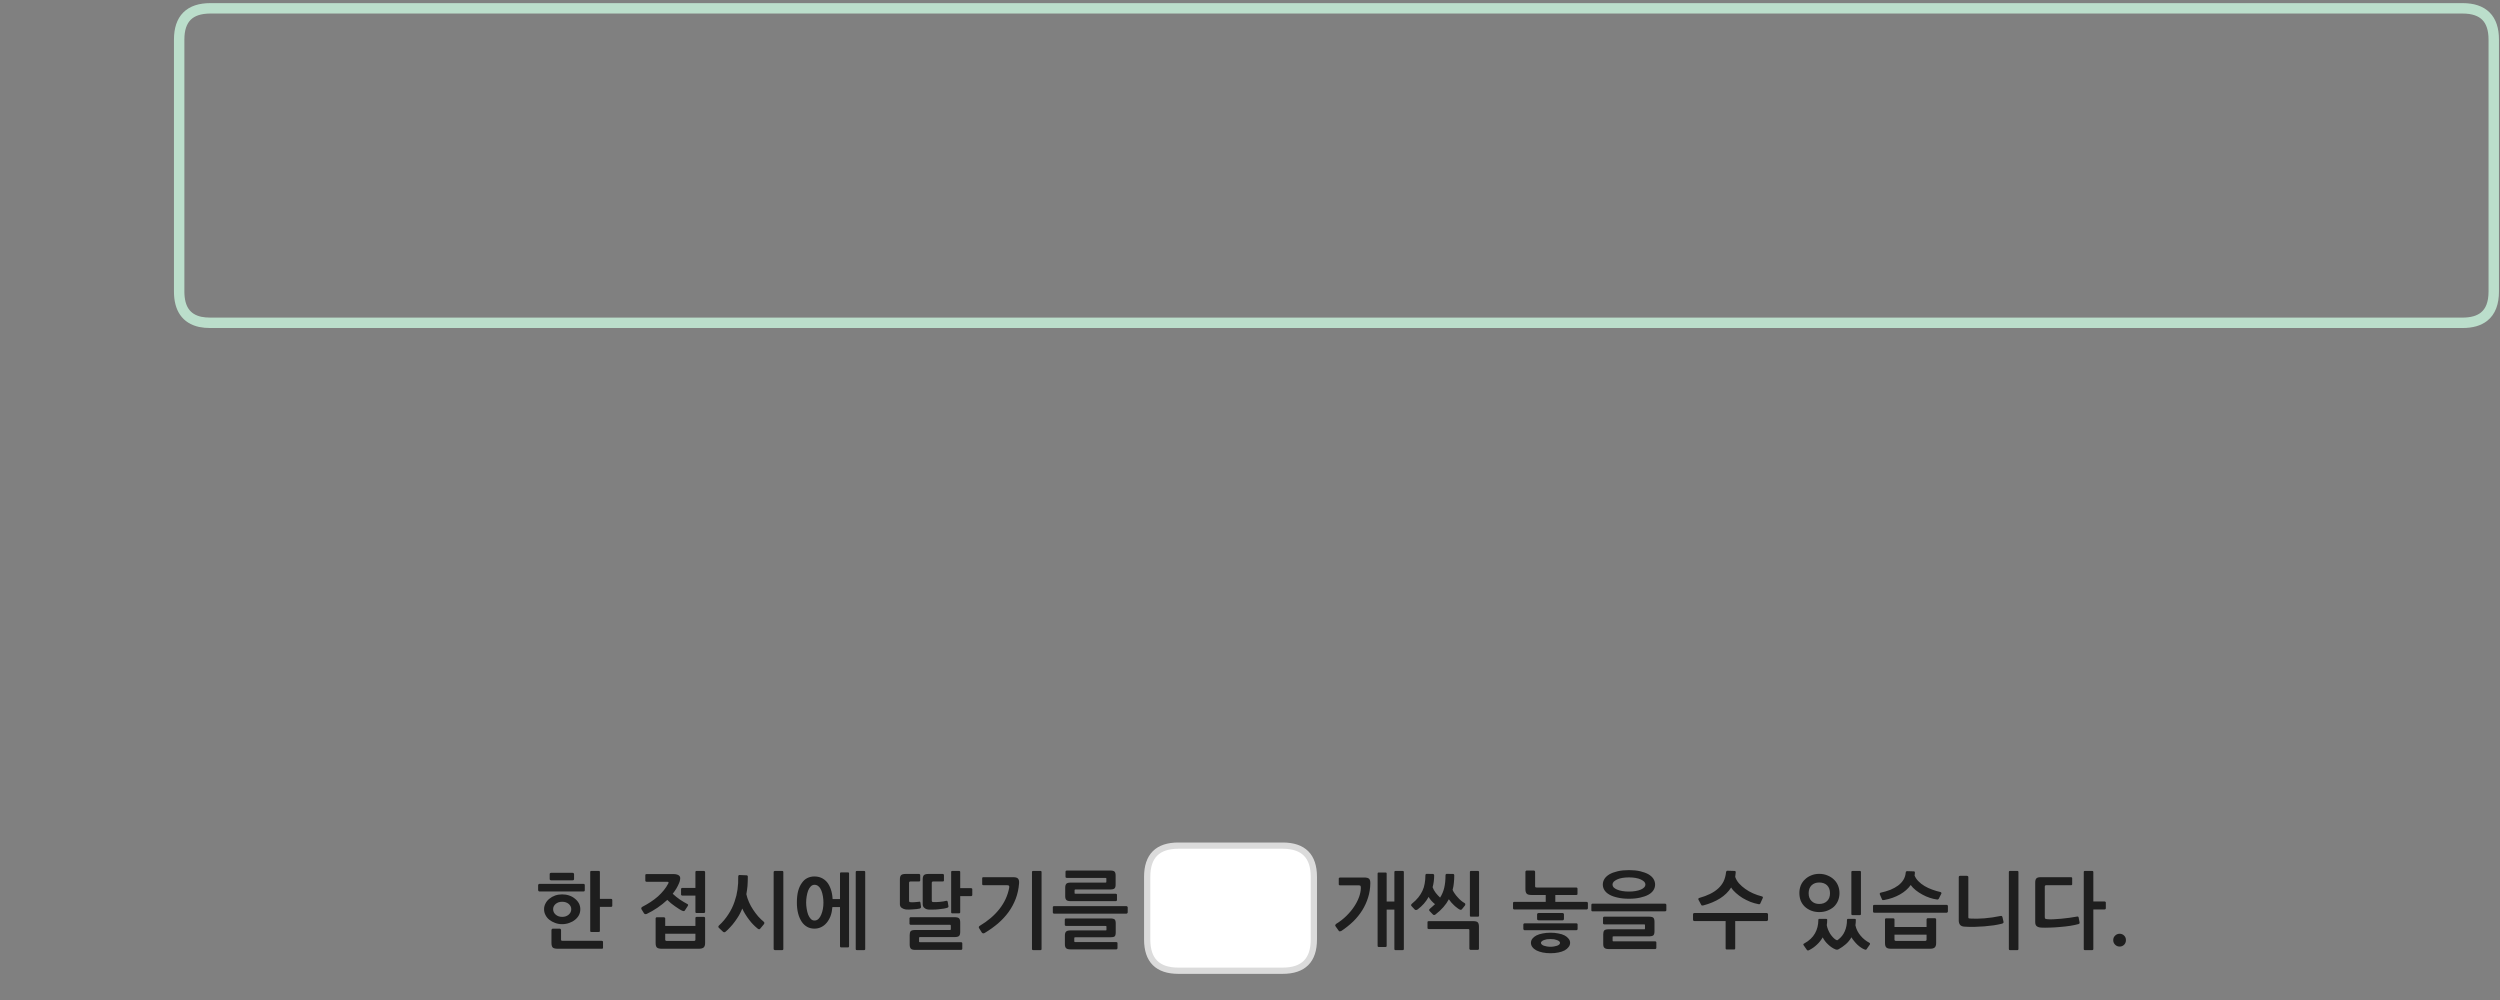 
<svg xmlns="http://www.w3.org/2000/svg" version="1.1" xmlns:xlink="http://www.w3.org/1999/xlink" preserveAspectRatio="none" x="0px" y="0px" width="1200px" height="480px" viewBox="0 0 1200 480">
<rect x="0" y="0" width="1200" height="480" fill="#808080" stroke="none"/>
<defs>
<g id="Layer1_1_FILL">
<path fill="#1E1E1E" stroke="none" d="
M 337.9 414.05
L 334.35 414.05
Q 333.8 414.05 333.8 414.6
L 333.8 422.2 327.5 422.2
Q 327.3 422.2 327.1 422.35 326.9 422.5 326.9 422.7
L 326.9 425.4
Q 326.9 425.6 327.1 425.75 327.3 425.9 327.5 425.9
L 333.8 425.9 333.8 433.7
Q 333.8 434.25 334.35 434.25
L 337.9 434.25
Q 338.1 434.25 338.25 434.1 338.45 433.95 338.45 433.7
L 338.45 414.6
Q 338.45 414.35 338.25 414.2 338.1 414.05 337.9 414.05
M 366.65 439.65
Q 367.2 438.9 366.55 438.4 365.3 437.4 363.95 435.9 362.65 434.4 361.5 432.65 360.35 430.95 359.5 429 358.65 427.1 358.25 425.2 358.6 423.3 358.8 421.25 358.95 419.15 358.95 416.75 358.95 416.5 358.8 416.35 358.65 416.15 358.45 416.15
L 354.9 416
Q 354.7 416 354.5 416.2 354.35 416.4 354.35 416.6 354.35 418.4 354.3 419.95 354.2 421.55 354 423 353.75 424.45 353.45 425.9 353.1 427.3 352.6 428.75 351.5 432.05 349.6 434.9 347.75 437.8 345.2 440.15 344.45 440.8 345.1 441.4
L 346.95 443.15
Q 347.6 443.8 348.3 443.2 349.4 442.3 350.5 441.05 351.65 439.85 352.7 438.4 353.75 437 354.7 435.4 355.6 433.8 356.3 432.1 356.85 433.4 357.7 434.75 358.55 436.15 359.55 437.45 360.55 438.8 361.65 439.9 362.75 441 363.7 441.75 364.05 442.05 364.45 442.05 364.75 442 364.95 441.7
L 366.65 439.65
M 371.55 414.2
Q 371.35 414.35 371.35 414.6
L 371.35 451.5
Q 371.35 451.75 371.55 451.85 371.7 452.05 371.95 452.05
L 375.45 452.05
Q 376 452.05 376 451.5
L 376 414.6
Q 376 414.05 375.45 414.05
L 371.95 414.05
Q 371.7 414.05 371.55 414.2
M 411.3 414.05
Q 410.75 414.05 410.75 414.6
L 410.75 451.55
Q 410.75 452.05 411.3 452.05
L 414.75 452.05
Q 415.3 452.05 415.3 451.55
L 415.3 414.6
Q 415.3 414.05 414.75 414.05
L 411.3 414.05
M 407.55 415.25
Q 407.55 414.75 407.05 414.75
L 403.75 414.75
Q 403.2 414.75 403.2 415.25
L 403.2 427.55 399.65 427.55
Q 399.5 424.8 398.75 422.75 398.05 420.7 396.9 419.35 395.7 418 394.2 417.35 392.7 416.7 390.9 416.7 389.1 416.7 387.55 417.45 386 418.2 384.9 419.8 383.75 421.35 383.1 423.7 382.5 426.05 382.5 429.2 382.5 432.15 383.1 434.45 383.7 436.75 384.8 438.4 385.85 440 387.45 440.9 389 441.75 390.9 441.75 392.65 441.75 394.1 441.05 395.6 440.35 396.75 439 397.9 437.65 398.65 435.75 399.35 433.85 399.55 431.4
L 403.2 431.4 403.2 450.15
Q 403.2 450.75 403.75 450.75
L 407.05 450.75
Q 407.55 450.75 407.55 450.15
L 407.55 415.25
M 395.25 429.25
Q 395.25 430.75 395 432.25 394.7 433.8 394.2 435 393.7 436.25 392.9 437.05 392.1 437.85 390.95 437.85 389.9 437.85 389.15 437.05 388.4 436.25 387.9 435 387.45 433.75 387.2 432.2 386.95 430.7 386.95 429.25 386.95 427.8 387.2 426.25 387.45 424.75 387.9 423.5 388.4 422.25 389.15 421.5 389.9 420.7 390.95 420.7 392.1 420.7 392.9 421.45 393.75 422.2 394.25 423.45 394.75 424.7 395 426.25 395.25 427.75 395.25 429.25
M 432.55 416.05
Q 431.95 416.65 431.95 418.05
L 431.95 430.05
Q 431.95 431.2 432.85 431.8 433.7 432.4 434.8 432.55 435.35 432.6 436.3 432.6 437.2 432.6 438.15 432.5 439.15 432.45 440.05 432.35 440.95 432.25 441.55 432.1 441.7 432.05 441.9 431.85 442.1 431.65 442.1 431.35
L 441.8 429.25
Q 441.75 428.95 441.55 428.85 441.35 428.75 441.1 428.85 440.7 428.9 440.1 428.95 439.55 429 438.95 429.05 438.4 429.05 437.85 429.1 437.35 429.1 437.05 429.05 436.55 429 436.45 428.85 436.35 428.65 436.35 428.3
L 436.35 419.8
Q 436.35 419.35 436.55 419.25 436.7 419.1 437.1 419.1
L 441.15 419.1
Q 441.7 419.1 441.7 418.55
L 441.7 416.05
Q 441.7 415.85 441.55 415.7 441.4 415.5 441.15 415.5
L 434.65 415.5
Q 433.15 415.5 432.55 416.05
M 460.35 436.8
Q 459.8 436.25 458.15 436.25
L 437.1 436.25
Q 436.9 436.25 436.75 436.4 436.55 436.6 436.55 436.75
L 436.55 439.4
Q 436.55 439.65 436.75 439.75 436.9 439.9 437.1 439.9
L 455.9 439.9
Q 456.25 439.9 456.3 440 456.4 440.1 456.4 440.55
L 456.4 441.75
Q 456.4 442.2 456.3 442.3 456.25 442.4 455.9 442.4
L 439.3 442.4
Q 437.7 442.4 437.15 442.95 436.65 443.5 436.65 444.8
L 436.65 449.45
Q 436.65 450.75 437.2 451.35 437.75 451.95 439.3 451.95
L 461.4 451.95
Q 461.55 451.95 461.75 451.75 461.9 451.6 461.9 451.4
L 461.9 448.85
Q 461.9 448.55 461.75 448.4 461.55 448.25 461.35 448.25
L 441.7 448.25
Q 441.3 448.25 441.25 448.2 441.15 448.15 441.15 447.8
L 441.15 446.35
Q 441.15 445.95 441.25 445.9 441.3 445.8 441.65 445.8
L 458.15 445.8
Q 459.8 445.8 460.35 445.25 460.9 444.75 460.9 443.35
L 460.9 438.7
Q 460.9 437.35 460.35 436.8
M 457.05 414.05
Q 456.55 414.05 456.55 414.6
L 456.55 433.85
Q 456.55 434.4 457.05 434.4
L 460.35 434.4
Q 460.9 434.4 460.9 433.85
L 460.9 426.15 466.1 426.15
Q 466.3 426.15 466.55 425.95 466.7 425.8 466.7 425.6
L 466.7 422.8
Q 466.7 422.6 466.55 422.45 466.3 422.3 466.1 422.3
L 460.9 422.3 460.9 414.6
Q 460.9 414.05 460.35 414.05
L 457.05 414.05
M 447.25 419.8
Q 447.25 419.35 447.45 419.25 447.65 419.1 448 419.1
L 452.55 419.1
Q 453.1 419.1 453.1 418.55
L 453.1 416.05
Q 453.1 415.85 452.95 415.7 452.8 415.5 452.55 415.5
L 445.6 415.5
Q 444.1 415.5 443.5 416.05 442.9 416.65 442.9 418.05
L 442.9 430.05
Q 442.9 431.15 443.7 431.8 444.5 432.5 445.75 432.6 446.7 432.65 447.95 432.6 449.25 432.6 450.5 432.45 451.8 432.35 452.95 432.15 454.1 431.95 454.8 431.7 455 431.6 455.15 431.45 455.3 431.3 455.25 430.95
L 454.9 428.85
Q 454.75 428.3 454.15 428.4 453.5 428.55 452.7 428.7 451.9 428.85 451.05 428.9 450.2 429 449.45 429 448.7 429 448.15 429 447.6 429 447.45 428.85 447.25 428.7 447.25 428.2
L 447.25 419.8
M 489.15 420.05
Q 489.3 418.55 488.7 417.8 488.15 417.05 486.35 417.05
L 472.05 417.05
Q 471.45 417.05 471.45 417.55
L 471.45 420.35
Q 471.45 420.9 472.05 420.9
L 483.35 420.9
Q 484.1 420.9 484.3 421.15 484.55 421.4 484.4 422.2 483.35 427.7 479.75 432.3 476.15 436.9 470.2 440.45 469.95 440.6 469.85 440.9 469.75 441.2 469.95 441.5
L 471.3 443.65
Q 471.5 443.95 471.9 444 472.25 444.05 472.6 443.85 476.1 441.75 479.05 439.25 481.95 436.75 484.1 433.8 486.25 430.8 487.55 427.4 488.85 423.95 489.15 420.05
M 499.95 414.6
Q 499.95 414.05 499.45 414.05
L 495.9 414.05
Q 495.35 414.05 495.35 414.6
L 495.35 451.5
Q 495.35 452.05 495.9 452.05
L 499.45 452.05
Q 499.95 452.05 499.95 451.5
L 499.95 414.6
M 535.05 437.35
Q 534.5 436.85 532.85 436.85
L 511.65 436.85
Q 511.45 436.85 511.25 437.05 511.1 437.2 511.1 437.4
L 511.1 439.95
Q 511.1 440.15 511.25 440.25 511.45 440.45 511.65 440.45
L 530.55 440.45
Q 530.95 440.45 531 440.5 531.1 440.6 531.1 441
L 531.1 442.15
Q 531.1 442.5 531 442.55 530.95 442.6 530.6 442.6
L 513.8 442.6
Q 512.25 442.6 511.7 443.2 511.15 443.75 511.15 445
L 511.15 449.3
Q 511.15 450.6 511.75 451.15 512.3 451.7 513.85 451.7
L 535.9 451.7
Q 536.05 451.7 536.2 451.5 536.4 451.35 536.4 451.15
L 536.4 448.7
Q 536.4 448.45 536.2 448.3 536.05 448.2 535.85 448.2
L 516.25 448.2
Q 515.85 448.2 515.75 448.1 515.65 448.05 515.65 447.65
L 515.65 446.45
Q 515.65 446.1 515.75 446 515.85 445.9 516.15 445.9
L 532.85 445.9
Q 534.5 445.9 535.05 445.45 535.55 444.95 535.55 443.55
L 535.55 439.2
Q 535.55 437.85 535.05 437.35
M 541.3 431.5
Q 541.3 431.3 541.1 431.15 540.95 430.95 540.7 430.95
L 505.95 430.95
Q 505.35 430.95 505.35 431.5
L 505.35 433.95
Q 505.35 434.2 505.5 434.35 505.65 434.55 505.95 434.55
L 540.7 434.55
Q 540.95 434.55 541.1 434.35 541.3 434.15 541.3 433.95
L 541.3 431.5
M 535.5 420.6
L 535.5 416.25
Q 535.5 414.85 534.95 414.35 534.45 413.85 532.8 413.85
L 512 413.85
Q 511.8 413.85 511.6 414 511.45 414.2 511.45 414.35
L 511.45 416.9
Q 511.45 417.1 511.6 417.25 511.8 417.4 512 417.4
L 530.5 417.4
Q 530.9 417.4 530.95 417.45 531.05 417.5 531.05 417.85
L 531.05 419.05
Q 531.05 419.45 530.95 419.55 530.9 419.65 530.55 419.65
L 513.9 419.65
Q 512.35 419.65 511.85 420.2 511.3 420.8 511.3 422.05
L 511.3 426.2
Q 511.3 427.45 511.85 428 512.4 428.55 513.95 428.55
L 535.65 428.55
Q 535.8 428.55 536 428.4 536.15 428.2 536.15 428
L 536.15 425.55
Q 536.15 425.3 536 425.15 535.8 425 535.6 425
L 516.35 425
Q 515.95 425 515.9 424.95 515.8 424.9 515.8 424.55
L 515.8 423.45
Q 515.8 423.15 515.9 423.05 515.95 422.95 516.3 422.95
L 532.8 422.95
Q 534.45 422.95 534.95 422.45 535.5 422 535.5 420.6
M 264.9 442
Q 264.7 442.2 264.7 442.4
L 264.7 448.55
Q 264.7 450.15 265.3 450.8 265.95 451.4 267.75 451.4
L 288.9 451.4
Q 289.1 451.4 289.3 451.3 289.45 451.2 289.45 450.95
L 289.45 448.1
Q 289.45 447.9 289.3 447.75 289.1 447.6 288.9 447.6
L 270.05 447.6
Q 269.65 447.6 269.45 447.45 269.3 447.35 269.3 446.95
L 269.3 442.4
Q 269.3 442.2 269.15 442 268.95 441.75 268.7 441.75
L 265.25 441.75
Q 265.1 441.75 264.9 442
M 261.85 429.65
Q 261.15 430.95 261.15 432.4 261.15 433.95 261.85 435.25 262.5 436.55 263.7 437.5 264.9 438.45 266.45 439 268 439.6 269.8 439.6 271.65 439.6 273.25 439 274.85 438.45 276 437.5 277.2 436.55 277.9 435.25 278.55 433.95 278.55 432.4 278.55 430.95 277.9 429.65 277.2 428.35 276 427.4 274.85 426.4 273.25 425.85 271.65 425.3 269.85 425.3 268.05 425.3 266.45 425.85 264.9 426.4 263.7 427.4 262.5 428.35 261.85 429.65
M 265.5 432.4
Q 265.5 430.95 266.7 429.9 267.95 428.85 269.85 428.85 271.75 428.85 273 429.9 274.2 430.95 274.2 432.4 274.2 433.95 273 435 271.75 436.1 269.85 436.1 267.95 436.1 266.7 435 265.5 433.95 265.5 432.4
M 280.55 420.45
Q 280.35 420.25 280.1 420.25
L 258.95 420.25
Q 258.75 420.25 258.5 420.45 258.3 420.65 258.3 420.85
L 258.3 423.2
Q 258.3 423.5 258.5 423.7 258.7 423.9 258.9 423.9
L 280.1 423.9
Q 280.35 423.9 280.55 423.75 280.7 423.55 280.7 423.25
L 280.7 420.85
Q 280.7 420.6 280.55 420.45
M 264.05 418.4
Q 264.3 418.55 264.45 418.55
L 274.9 418.55
Q 275.2 418.55 275.4 418.35 275.55 418.15 275.55 417.9
L 275.55 415.6
Q 275.55 415.35 275.35 415.15 275.15 414.95 274.9 414.95
L 264.45 414.95
Q 264.3 414.95 264.05 415.1 263.85 415.25 263.85 415.6
L 263.85 417.95
Q 263.85 418.2 264.05 418.4
M 319.3 440.45
L 319.3 436.75
Q 319.3 436.6 319.1 436.45 318.9 436.3 318.7 436.3
L 315.2 436.3
Q 315 436.3 314.85 436.45 314.7 436.6 314.7 436.75
L 314.7 448.65
Q 314.7 450.2 315.3 450.8 315.95 451.4 317.7 451.4
L 335.4 451.4
Q 337.1 451.4 337.8 450.75 338.45 450.1 338.45 448.75
L 338.45 436.6
Q 338.45 436.4 338.25 436.25 338.1 436.1 337.9 436.1
L 334.35 436.1
Q 334.15 436.1 333.95 436.25 333.8 436.4 333.8 436.6
L 333.8 440.45 319.3 440.45
M 320.05 447.65
Q 319.3 447.65 319.3 447
L 319.3 444.2 333.8 444.2 333.8 447
Q 333.8 447.65 333.1 447.65
L 320.05 447.65
M 287.4 414.05
L 283.85 414.05
Q 283.3 414.05 283.3 414.6
L 283.3 442.85
Q 283.3 443.35 283.85 443.35
L 287.4 443.35
Q 287.95 443.35 287.95 442.85
L 287.95 431.3 293.3 431.3
Q 293.55 431.3 293.75 431.15 293.9 431 293.9 430.8
L 293.9 428
Q 293.9 427.8 293.75 427.6 293.55 427.45 293.3 427.45
L 287.95 427.45 287.95 414.6
Q 287.95 414.05 287.4 414.05
M 310.35 415.55
Q 310.15 415.55 309.95 415.65 309.75 415.8 309.75 416
L 309.75 418.65
Q 309.75 418.9 309.9 419.1 310.1 419.25 310.3 419.25
L 320.2 419.25
Q 320.85 419.25 320.9 419.55 320.95 419.85 320.7 420.2 319.9 421.75 318.65 423.3 317.4 424.85 315.8 426.3 314.2 427.7 312.3 428.95 310.4 430.2 308.35 431.25 307.95 431.45 307.85 431.8 307.7 432.2 307.95 432.5
L 309.1 434.35
Q 309.4 434.8 309.8 434.8 310.15 434.8 310.4 434.7 313.1 433.4 315.6 431.7 318.1 430 320.3 427.95 321.1 428.75 322.05 429.55 323.05 430.35 324.05 431.05 325.05 431.75 326 432.35 326.9 432.95 327.6 433.2 328.4 433.55 328.75 433
L 330.1 430.9
Q 330.65 430.15 329.7 429.8 329 429.45 328.1 428.9 327.25 428.4 326.3 427.75 325.35 427.1 324.5 426.4 323.6 425.7 322.9 425 323.9 423.75 324.65 422.5 325.4 421.25 325.95 419.9 326.35 419.05 326.45 418.15 326.7 416.8 325.85 416.2 324.95 415.55 323.2 415.55
L 310.35 415.55
M 1000.7 414.05
Q 1000.2 414.05 1000.2 414.6
L 1000.2 451.5
Q 1000.2 452.05 1000.7 452.05
L 1004.25 452.05
Q 1004.8 452.05 1004.8 451.5
L 1004.8 432.55 1010.2 432.55
Q 1010.4 432.55 1010.6 432.4 1010.8 432.2 1010.8 432
L 1010.8 429.2
Q 1010.8 429 1010.6 428.85 1010.4 428.7 1010.2 428.7
L 1004.8 428.7 1004.8 414.6
Q 1004.8 414.05 1004.25 414.05
L 1000.7 414.05
M 994.65 420.4
L 994.65 417.6
Q 994.65 417.05 994.1 417.05
L 979.55 417.05
Q 978.05 417.05 977.5 417.6 976.9 418.2 976.9 419.6
L 976.9 438.55
Q 976.9 440 977.6 440.55 978.3 441.15 979.8 441.25 981.45 441.35 983.85 441.25 986.25 441.2 988.8 440.95 991.35 440.75 993.7 440.4 996.1 440 997.7 439.55 997.9 439.45 998.1 439.3 998.25 439.2 998.2 438.75
L 997.75 436.4
Q 997.6 435.8 997 435.95 995.2 436.25 993.25 436.55 991.2 436.8 989.3 437 987.4 437.2 985.65 437.25 983.95 437.35 982.7 437.2 981.95 437.15 981.7 436.95 981.5 436.75 981.5 436.15
L 981.5 421.6
Q 981.5 420.9 982.2 420.9
L 994.1 420.9
Q 994.65 420.9 994.65 420.4
M 1017.45 444.2
Q 1016.15 444.2 1015.25 445.1 1014.35 445.95 1014.35 447.25 1014.35 448.55 1015.25 449.45 1016.15 450.35 1017.45 450.35 1018.7 450.35 1019.6 449.45 1020.45 448.55 1020.45 447.25 1020.45 445.95 1019.6 445.1 1018.7 444.2 1017.45 444.2
M 657.75 420.05
Q 657.8 418.5 657.2 417.85 656.55 417.2 654.8 417.2
L 643.2 417.2
Q 643 417.2 642.8 417.35 642.6 417.5 642.6 417.7
L 642.6 420.45
Q 642.6 420.95 643.2 420.95
L 652.05 420.95
Q 652.85 420.95 653.05 421.25 653.25 421.55 653.2 422.4 653.15 424.35 652.3 426.7 651.45 429 649.9 431.3 648.4 433.55 646.2 435.7 644 437.85 641.3 439.5 641.1 439.65 640.95 439.95 640.8 440.25 641.05 440.6
L 642.65 442.85
Q 642.85 443.1 643.2 443.05 643.5 443 643.85 442.85 646.95 440.8 649.55 438.3 652.1 435.8 653.9 432.9 655.7 430 656.7 426.75 657.7 423.55 657.75 420.05
M 673.85 414.6
Q 673.85 414.05 673.3 414.05
L 669.85 414.05
Q 669.3 414.05 669.3 414.6
L 669.3 428.75 665.6 428.75 665.6 415.3
Q 665.6 414.8 665.05 414.8
L 661.8 414.8
Q 661.25 414.8 661.25 415.3
L 661.25 450
Q 661.25 450.55 661.8 450.55
L 665.05 450.55
Q 665.6 450.55 665.6 450
L 665.6 432.6 669.3 432.6 669.3 451.5
Q 669.3 452.05 669.8 452.05
L 673.3 452.05
Q 673.85 452.05 673.85 451.5
L 673.85 414.6
M 704.55 441.95
Q 705 441.95 705.15 442.05 705.3 442.2 705.3 442.6
L 705.3 451.4
Q 705.3 451.6 705.5 451.75 705.65 451.95 705.9 451.95
L 709.35 451.95
Q 709.55 451.95 709.75 451.75 709.9 451.6 709.9 451.4
L 709.9 440.9
Q 709.9 439.35 709.35 438.75 708.8 438.15 707.25 438.15
L 685.75 438.15
Q 685.55 438.15 685.35 438.25 685.2 438.4 685.2 438.65
L 685.2 441.45
Q 685.2 441.65 685.35 441.8 685.55 441.95 685.75 441.95
L 704.55 441.95
M 694.05 415.6
Q 693.85 415.8 693.85 416.05 693.85 419.45 693.25 422.05 692.65 424.65 691.25 426.85 690.1 425.8 689.1 424.5 688.1 423.15 687.65 421.85 688.4 419.2 688.4 416.15 688.4 415.9 688.2 415.7 688.05 415.5 687.85 415.5
L 684.8 415.45
Q 684.55 415.45 684.4 415.6 684.2 415.8 684.2 416.05 684.2 418.25 683.85 420.1 683.55 422 682.75 423.65 682 425.25 680.8 426.75 679.55 428.3 677.7 429.8 677 430.45 677.6 431
L 679.1 432.6
Q 679.35 432.85 679.75 432.8 680.1 432.8 680.5 432.5 683.85 430 685.75 426.5 686.2 427.4 687.05 428.35 687.9 429.3 688.8 430 688.2 430.55 687.65 431.05 687.05 431.6 686.4 432.15 685.65 432.75 686.25 433.35
L 687.85 435
Q 688.1 435.25 688.45 435.2 688.85 435.15 689.2 434.8 693.35 431.6 695.45 427.65 695.95 428.4 696.55 429.1 697.2 429.8 697.85 430.45 698.5 431.1 699.2 431.6 699.85 432.15 700.4 432.45 701.3 433 701.75 432.4
L 703.05 430.8
Q 703.35 430.45 703.35 430.1 703.4 429.75 703.05 429.5 702.1 429 701.25 428.25 700.35 427.5 699.65 426.65 698.85 425.8 698.25 424.9 697.6 424 697.25 423.15 697.7 421.55 697.85 419.8 698.05 418.05 698.05 416.15 698.05 415.9 697.9 415.7 697.75 415.5 697.55 415.5
L 694.4 415.45
Q 694.2 415.45 694.05 415.6
M 709.95 414.6
Q 709.95 414.05 709.4 414.05
L 706.05 414.05
Q 705.55 414.05 705.55 414.6
L 705.55 435.5
Q 705.55 436 706.05 436
L 709.4 436
Q 709.95 436 709.95 435.5
L 709.95 414.6
M 748 444.05
Q 746.3 443.7 744.25 443.7 742.2 443.7 740.5 444.05 738.8 444.35 737.5 445 736.25 445.65 735.55 446.55 734.85 447.45 734.85 448.55 734.85 449.7 735.55 450.6 736.25 451.55 737.5 452.2 738.8 452.85 740.5 453.2 742.2 453.55 744.25 453.55 746.3 453.55 748 453.2 749.75 452.85 751 452.2 752.2 451.55 752.9 450.6 753.65 449.7 753.65 448.55 753.65 447.45 752.9 446.55 752.2 445.65 751 445 749.75 444.35 748 444.05
M 745.95 446.85
Q 746.8 447.05 747.4 447.25 748.05 447.5 748.45 447.85 748.8 448.2 748.8 448.55 748.8 449 748.45 449.35 748.05 449.7 747.4 449.95 746.8 450.15 745.95 450.3 745.15 450.45 744.25 450.45 743.35 450.45 742.5 450.3 741.7 450.15 741.05 449.95 740.4 449.7 740.05 449.35 739.65 449 739.65 448.55 739.65 448.2 740.05 447.85 740.4 447.5 741.05 447.25 741.7 447.05 742.5 446.85 743.35 446.75 744.25 446.75 745.15 446.75 745.95 446.85
M 731.4 442.3
Q 731.55 442.5 731.8 442.5
L 756.65 442.5
Q 756.9 442.5 757.1 442.3 757.25 442.15 757.25 441.9
L 757.25 439.8
Q 757.25 439.55 757.1 439.35 756.9 439.2 756.65 439.2
L 731.85 439.2
Q 731.6 439.2 731.4 439.35 731.2 439.6 731.2 439.8
L 731.2 441.85
Q 731.2 442.1 731.4 442.3
M 738.45 434.25
Q 738.25 434.25 738.05 434.4 737.8 434.6 737.8 434.9
L 737.8 437.15
Q 737.8 437.4 738.05 437.6 738.25 437.75 738.45 437.75
L 750.05 437.75
Q 750.35 437.75 750.5 437.55 750.7 437.35 750.7 437.1
L 750.7 434.95
Q 750.7 434.65 750.5 434.45 750.3 434.25 750.05 434.25
L 738.45 434.25
M 736.85 414.45
Q 736.85 414.2 736.65 414.05 736.5 413.85 736.25 413.85
L 732.8 413.85
Q 732.6 413.85 732.4 414.05 732.2 414.25 732.2 414.45
L 732.2 422.8
Q 732.2 424.35 732.85 425 733.45 425.6 735.3 425.6
L 741.95 425.6 741.95 428.9 726.85 428.9
Q 726.25 428.9 726.25 429.45
L 726.25 431.95
Q 726.25 432.2 726.4 432.35 726.55 432.55 726.85 432.55
L 761.6 432.55
Q 761.85 432.55 762 432.35 762.2 432.15 762.2 431.95
L 762.2 429.45
Q 762.2 429.25 762 429.1 761.85 428.9 761.6 428.9
L 746.55 428.9 746.55 425.6 756.6 425.6
Q 756.85 425.6 757 425.5 757.2 425.4 757.2 425.15
L 757.2 422.5
Q 757.2 422.3 757 422.15 756.85 422 756.6 422
L 737.65 422
Q 737.2 422 737 421.85 736.85 421.75 736.85 421.35
L 736.85 414.45
M 799.65 429.95
Q 799.45 429.75 799.25 429.75
L 764.45 429.75
Q 764.15 429.75 764 429.9 763.85 430.1 763.85 430.35
L 763.85 432.9
Q 763.85 433.45 764.45 433.45
L 799.25 433.45
Q 799.45 433.45 799.65 433.3 799.85 433.1 799.85 432.9
L 799.85 430.35
Q 799.85 430.15 799.65 429.95
M 770 436
Q 769.8 436 769.65 436.2 769.45 436.35 769.45 436.55
L 769.45 439.2
Q 769.45 439.4 769.65 439.55 769.8 439.7 770 439.7
L 789.1 439.7
Q 789.45 439.7 789.55 439.8 789.6 439.9 789.6 440.35
L 789.6 441.55
Q 789.6 441.95 789.55 442 789.45 442.05 789.15 442.05
L 772.2 442.05
Q 770.6 442.05 770.05 442.6 769.55 443.2 769.55 444.45
L 769.55 449.15
Q 769.55 450.45 770.1 450.95 770.65 451.55 772.2 451.55
L 794.55 451.55
Q 794.7 451.55 794.9 451.35 795.05 451.2 795.05 450.95
L 795.05 448.4
Q 795.05 448.15 794.9 448 794.7 447.85 794.5 447.85
L 774.6 447.85
Q 774.2 447.85 774.15 447.75 774.05 447.7 774.05 447.35
L 774.05 445.95
Q 774.05 445.6 774.15 445.5 774.2 445.45 774.55 445.45
L 791.4 445.45
Q 793.05 445.45 793.6 444.95 794.15 444.45 794.15 443.05
L 794.15 438.4
Q 794.15 437.05 793.6 436.5 793.05 436 791.4 436
L 770 436
M 794.45 420.6
Q 794.45 419.15 793.65 417.85 792.85 416.6 791.25 415.65 789.6 414.75 787.3 414.2 784.95 413.65 781.9 413.65 778.85 413.65 776.5 414.2 774.15 414.75 772.55 415.65 770.95 416.6 770.15 417.85 769.35 419.15 769.35 420.6 769.35 422.05 770.15 423.3 770.95 424.55 772.55 425.45 774.15 426.35 776.5 426.85 778.85 427.4 781.9 427.4 784.95 427.4 787.3 426.85 789.6 426.35 791.25 425.45 792.85 424.55 793.65 423.3 794.45 422.05 794.45 420.6
M 774 420.6
Q 774 419.9 774.55 419.25 775.15 418.65 776.2 418.15 777.25 417.65 778.7 417.4 780.15 417.15 781.9 417.15 783.65 417.15 785.05 417.4 786.55 417.65 787.6 418.15 788.65 418.65 789.25 419.25 789.8 419.85 789.8 420.6 789.8 421.3 789.25 421.9 788.65 422.55 787.6 423 786.55 423.45 785.05 423.7 783.65 423.95 781.9 423.95 780.15 423.95 778.7 423.7 777.25 423.45 776.2 423 775.15 422.55 774.55 421.95 774 421.35 774 420.6
M 812.8 437.9
Q 812.95 438.1 813.25 438.1
L 828.3 438.1 828.3 451.2
Q 828.3 451.75 828.85 451.75
L 832.35 451.75
Q 832.9 451.75 832.9 451.2
L 832.9 438.1 848.05 438.1
Q 848.25 438.1 848.45 437.9 848.65 437.65 848.65 437.45
L 848.65 434.85
Q 848.65 434.65 848.45 434.45 848.25 434.25 848.05 434.25
L 813.25 434.25
Q 812.95 434.25 812.8 434.45 812.65 434.65 812.65 434.85
L 812.65 437.45
Q 812.65 437.65 812.8 437.9
M 834.7 420
Q 833.45 418.55 832.9 416.9 833.05 415.9 833.15 414.7 833.15 414.05 832.6 414.05
L 829.2 413.95
Q 828.9 413.95 828.7 414.15 828.55 414.35 828.5 414.65 828.25 417.15 827.3 419.1 826.35 421 824.7 422.5 823.05 424 820.8 425.1 818.55 426.2 815.7 427 815.4 427.05 815.25 427.3 815.15 427.6 815.25 427.85
L 816.65 430.45
Q 816.75 430.6 817 430.65 817.3 430.65 817.6 430.6 822.15 429.4 825.6 427.25 829.05 425.05 830.95 422 831.8 423.4 833.25 424.65 834.7 425.95 836.45 427.05 838.25 428.1 840.2 428.9 842.15 429.65 844.1 430 844.75 430.15 844.95 429.65
L 846.15 427
Q 846.25 426.7 846.1 426.5 845.95 426.3 845.65 426.25 843.5 425.7 841.45 424.8 839.4 423.9 837.7 422.65 836 421.45 834.7 420
M 880.25 418.15
Q 878.95 416.9 877.15 416.2 875.4 415.45 873.2 415.45 871.1 415.45 869.35 416.2 867.6 416.9 866.35 418.15 865.05 419.35 864.35 421.05 863.7 422.75 863.7 424.65 863.7 426.65 864.35 428.35 865.05 430 866.35 431.25 867.6 432.4 869.35 433.1 871.1 433.8 873.2 433.8 875.4 433.8 877.15 433.1 878.95 432.4 880.25 431.25 881.55 430 882.25 428.35 882.95 426.65 882.95 424.65 882.95 422.75 882.25 421.05 881.55 419.35 880.25 418.15
M 869.55 428.5
Q 868.15 427.15 868.15 424.75 868.15 422.35 869.55 420.95 870.95 419.6 873.2 419.6 875.6 419.6 877 420.95 878.4 422.35 878.4 424.75 878.4 427.15 877 428.5 875.6 429.9 873.2 429.9 870.95 429.9 869.55 428.5
M 909.35 440.95
L 909.35 437.3
Q 909.35 437.1 909.2 436.95 909 436.8 908.85 436.8
L 905.3 436.8
Q 905.1 436.8 904.95 436.95 904.8 437.1 904.8 437.3
L 904.8 448.65
Q 904.8 450.2 905.45 450.8 906.05 451.4 907.8 451.4
L 926.35 451.4
Q 928.05 451.4 928.7 450.75 929.35 450.1 929.35 448.75
L 929.35 437.3
Q 929.35 437.1 929.2 436.95 929 436.75 928.85 436.75
L 925.25 436.75
Q 925.05 436.75 924.9 436.95 924.75 437.1 924.75 437.3
L 924.75 440.95 909.35 440.95
M 909.35 444.65
L 924.75 444.65 924.75 447
Q 924.75 447.65 924 447.65
L 910.15 447.65
Q 909.35 447.65 909.35 447
L 909.35 444.65
M 893.1 445.15
Q 892.2 444.1 891.55 442.85 890.9 441.55 890.6 440.15 890.7 439.5 890.75 438.85 890.8 438.2 890.8 437.5 890.8 437.25 890.65 437.15 890.45 437.05 890.2 437.05
L 887.05 437.05
Q 886.55 437.05 886.55 437.6 886.55 440.6 885.5 443 884.45 445.45 882.3 447.05 881.95 447.4 881.7 447.3 881.45 447.25 881.15 447.05 880.45 446.6 879.8 445.9 879.1 445.15 878.5 444.25 877.95 443.35 877.5 442.3 877.05 441.25 876.85 440.05 876.95 439.45 877 438.85 877.05 438.2 877.05 437.5 877.05 437.05 876.45 437.05
L 873.3 437.05
Q 872.8 437.05 872.8 437.6 872.8 441.15 871.2 444 869.6 446.9 866.05 448.85 865.6 449.05 865.6 449.3 865.6 449.55 865.8 449.8
L 867.3 451.95
Q 867.6 452.3 867.9 452.25 868.2 452.2 868.5 452 870.55 450.95 872.15 449.4 873.8 447.85 874.9 445.95 875.85 447.85 877.55 449.4 879.2 450.95 880.9 451.65 881.75 452.05 882.5 451.65 884.4 450.6 886 449.2 887.6 447.8 888.7 445.9 889.2 446.85 890 447.75 890.75 448.7 891.6 449.5 892.4 450.25 893.3 450.85 894.2 451.45 895 451.75 895.65 452.05 895.9 451.7
L 897.5 449.4
Q 897.65 449.2 897.6 448.95 897.6 448.7 897.25 448.5 896.15 447.95 895.1 447.1 894 446.25 893.1 445.15
M 893.25 414.6
Q 893.25 414.05 892.75 414.05
L 889.2 414.05
Q 888.65 414.05 888.65 414.6
L 888.65 434.7
Q 888.65 435.25 889.2 435.25
L 892.75 435.25
Q 893.25 435.25 893.25 434.75
L 893.25 414.6
M 931.85 424.95
Q 931.95 424.75 931.85 424.55 931.75 424.3 931.5 424.2 929.45 423.75 927.45 423 925.45 422.3 923.8 421.3 922.1 420.3 920.85 419 919.6 417.75 919 416.25 919.05 415.9 919.1 415.55 919.1 415.15 919.15 414.8 919.15 414.25 918.55 414.25
L 915.5 414.15
Q 914.8 414.15 914.75 414.8 914.6 416.75 913.65 418.3 912.7 419.85 911.1 421.05 909.55 422.2 907.4 423.1 905.2 423.95 902.65 424.5 902.4 424.6 902.3 424.8 902.25 425.05 902.3 425.25
L 903.4 427.8
Q 903.55 428.2 904.45 428 908.7 427.2 911.95 425.35 915.25 423.5 917.15 420.8 918.05 422.1 919.55 423.3 921 424.45 922.75 425.4 924.45 426.35 926.3 426.95 928.1 427.55 929.75 427.75 930.15 427.85 930.35 427.65 930.6 427.5 930.65 427.3
L 931.85 424.95
M 935 430.9
Q 935 430.7 934.8 430.5 934.65 430.35 934.4 430.35
L 899.65 430.35
Q 899.05 430.35 899.05 430.9
L 899.05 433.45
Q 899.05 434.1 899.65 434.1
L 934.4 434.1
Q 934.65 434.1 934.8 433.9 935 433.65 935 433.45
L 935 430.9
M 940.35 416.55
Q 940.2 416.75 940.2 416.95
L 940.2 437.8
Q 940.2 439.15 940.85 439.95 941.55 440.75 943.1 440.8 945.3 440.95 947.7 440.9 950.15 440.8 952.5 440.65 954.85 440.45 957.05 440.15 959.25 439.8 961 439.35 961.35 439.25 961.55 439 961.8 438.8 961.7 438.5
L 961.2 436.3
Q 961.15 436 960.95 435.8 960.8 435.6 960.35 435.65 956.25 436.5 952.5 436.8 948.75 437.1 945.55 436.9 945.1 436.85 944.95 436.75 944.8 436.65 944.8 436.25
L 944.8 416.95
Q 944.8 416.75 944.6 416.55 944.4 416.4 944.2 416.4
L 940.75 416.4
Q 940.55 416.4 940.35 416.55
M 968.85 414.6
Q 968.85 414.05 968.35 414.05
L 964.8 414.05
Q 964.25 414.05 964.25 414.6
L 964.25 451.5
Q 964.25 452.05 964.8 452.05
L 968.35 452.05
Q 968.85 452.05 968.85 451.5
L 968.85 414.6 Z"/>

<path fill="#FFFFFF" stroke="none" d="
M 630.65 416.9
Q 630.65 401.9 615.65 401.9
L 565.65 401.9
Q 550.65 401.9 550.65 416.9
L 550.65 446.95
Q 550.65 461.95 565.65 461.95
L 615.65 461.95
Q 630.65 461.95 630.65 446.95
L 630.65 416.9 Z"/>
</g>

<path id="Layer1_0_1_STROKES" stroke="#BBDECB" stroke-width="5" stroke-linejoin="round" stroke-linecap="round" fill="none" d="
M 101 4
L 1074.95 4 1132.35 4 1182 4
Q 1197 4 1197 19
L 1197 139.95
Q 1197 148.3 1192.35 152 1188.65 154.95 1182 154.95
L 1132.35 154.95 101 154.95
Q 98.3 154.95 96.1 154.5 86 152.25 86 139.95
L 86 119.95 86 19
Q 86 4 101 4 Z"/>

<path id="Layer1_1_1_STROKES" stroke="#DBDBDB" stroke-width="3" stroke-linejoin="round" stroke-linecap="round" fill="none" d="
M 565.65 401.9
L 615.65 401.9
Q 630.65 401.9 630.65 416.9
L 630.65 446.95
Q 630.65 461.95 615.65 461.95
L 565.65 461.95
Q 550.65 461.95 550.65 446.95
L 550.65 416.9
Q 550.65 401.9 565.65 401.9 Z"/>
</defs>

<g transform="matrix( 1, 0, 0, 1, 0,0) ">
<use xlink:href="#Layer1_0_1_STROKES"/>
</g>

<g transform="matrix( 1, 0, 0, 1, 0,4) ">
<use xlink:href="#Layer1_1_FILL"/>

<use xlink:href="#Layer1_1_1_STROKES"/>
</g>
</svg>
